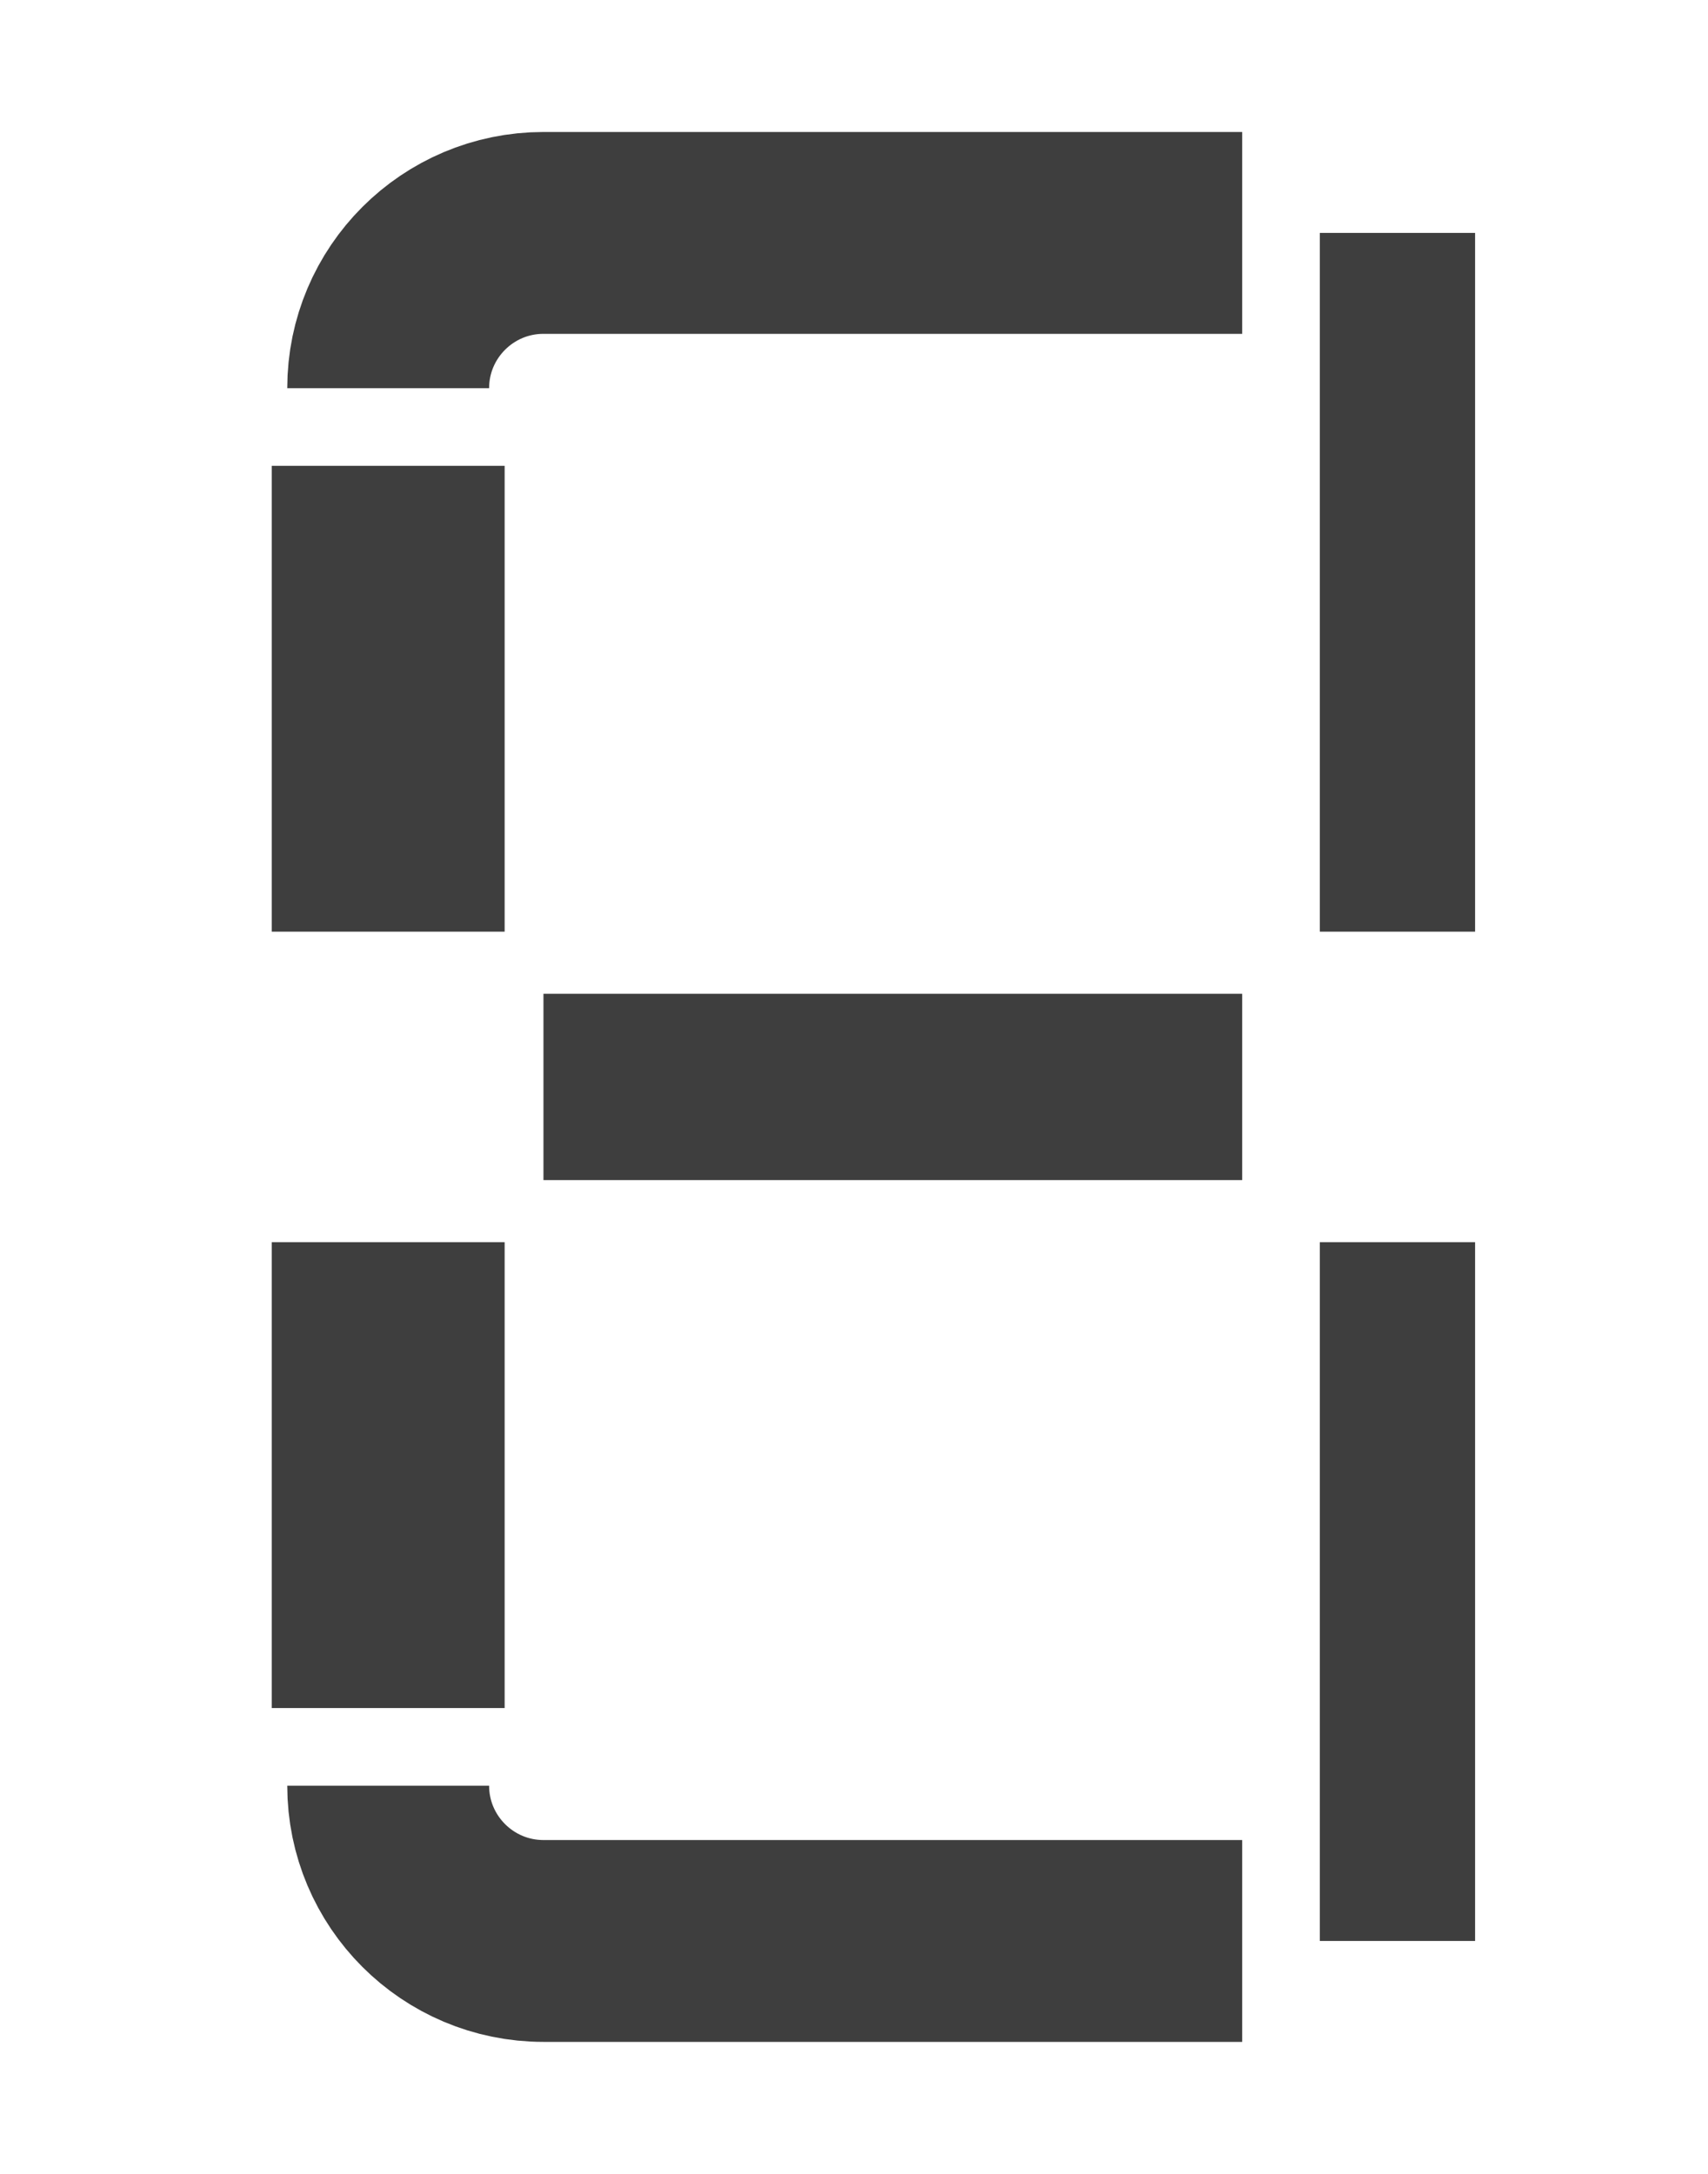 <?xml version="1.0" encoding="UTF-8"?>
<svg width="11px" height="14px" viewBox="0 0 11 14" version="1.1" xmlns="http://www.w3.org/2000/svg" xmlns:xlink="http://www.w3.org/1999/xlink">
    <title>dishwasher-segment</title>
    <g id="dishwasher-segment" stroke="none" stroke-width="1" fill="none" fill-rule="evenodd">
        <path d="M8,1.5 L3.5,1.5 C2.948,1.5 2.5,1.948 2.5,2.5 L2.5,2.5 L2.5,2.5" id="a" stroke="#3E3E3E" stroke-width="1.3"></path>
        <line x1="9" y1="1.5" x2="9" y2="6" id="b2" stroke="#3E3E3E"></line>
        <line x1="9" y1="8" x2="9" y2="12.5" id="d2" stroke="#3E3E3E"></line>
        <path d="M8,12.5 L3.5,12.5 C2.948,12.5 2.5,12.052 2.5,11.5 L2.5,11.5 L2.5,11.5" id="e" stroke="#3E3E3E" stroke-width="1.3"></path>
        <line x1="2.5" y1="11" x2="2.5" y2="8" id="d1" stroke="#3E3E3E" stroke-width="1.5"></line>
        <line x1="2.5" y1="3" x2="2.5" y2="6" id="b1" stroke="#3E3E3E" stroke-width="1.5"></line>
        <line x1="3.5" y1="7" x2="8" y2="7" id="c" stroke="#3E3E3E" stroke-width="1.2"></line>
    </g>
</svg>